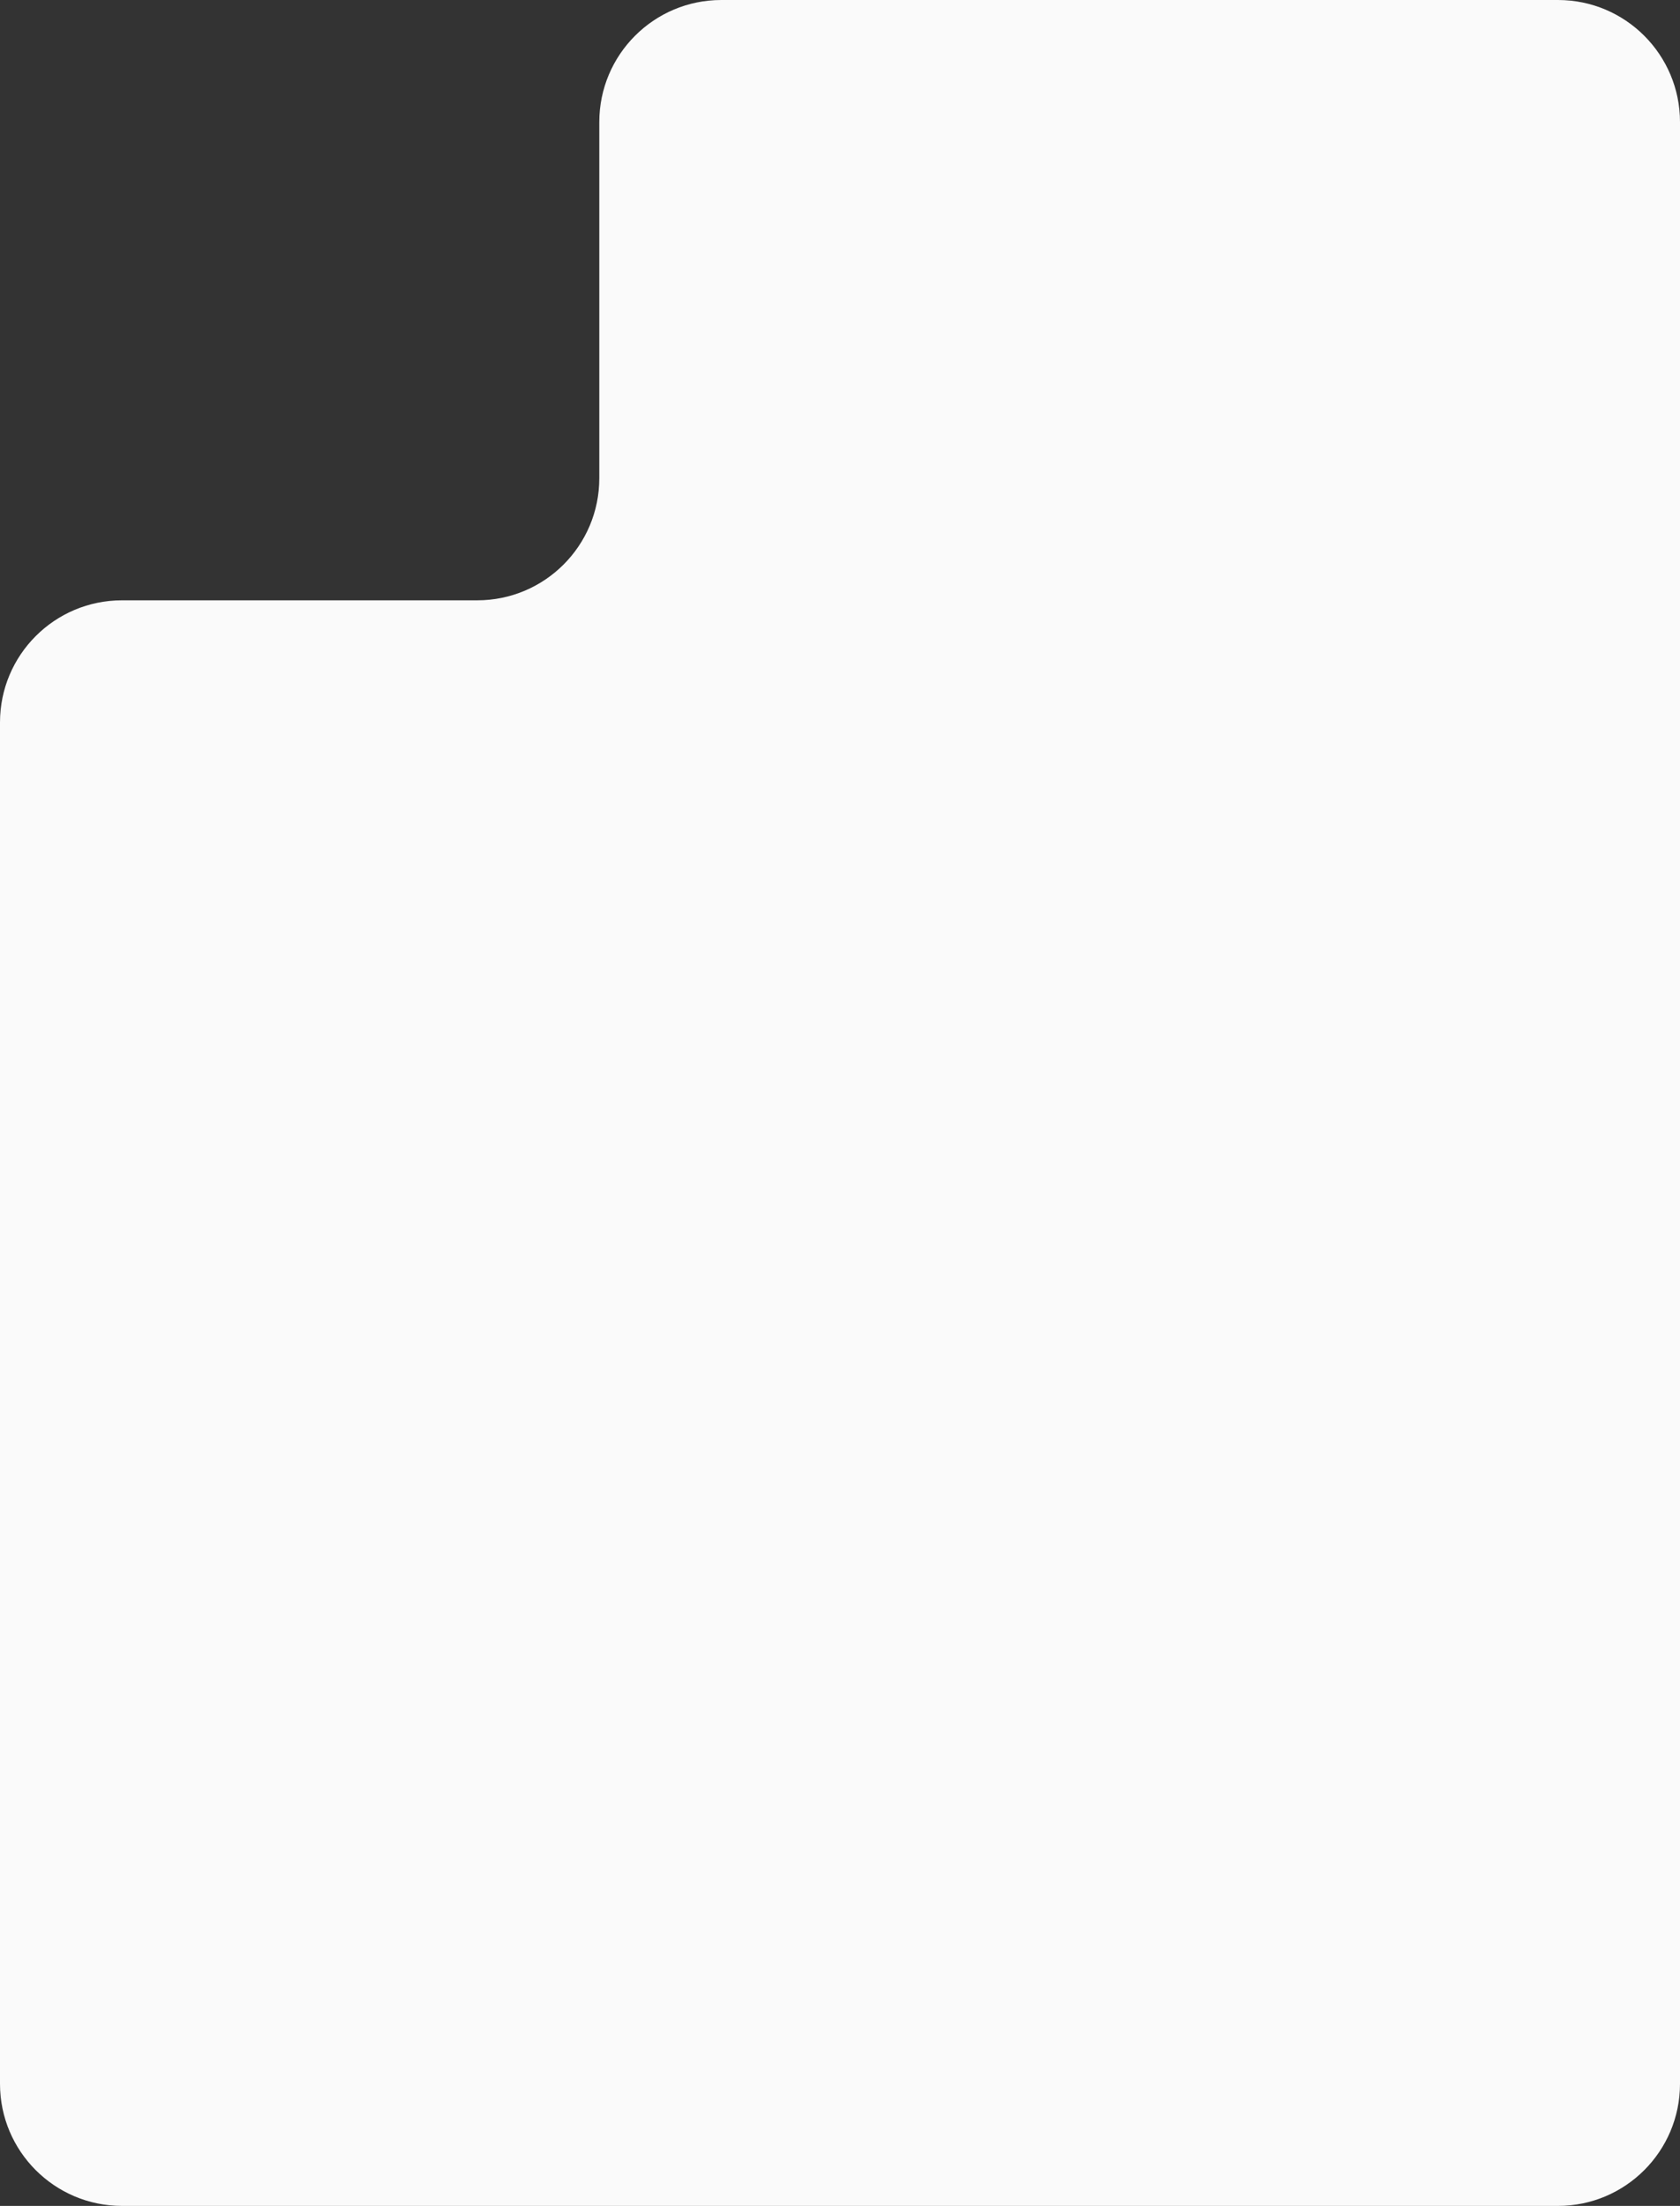 <svg xmlns="http://www.w3.org/2000/svg" width="413" height="542" viewBox="0 0 413 542" fill="none">
<rect x="0" y="0" width="413" height="542" fill="#333333" stroke="none"/>
<path d="M117.328 147.5C133.897 147.5 147.328 134.069 147.328 117.5V30C147.328 13.431 160.759 0 177.328 0H206.5H383C399.569 0 413 13.431 413 30V512C413 528.569 399.569 542 383 542H30C13.431 542 0 528.569 0 512V271V177.5C0 160.931 13.431 147.5 30 147.5H117.328Z" fill="#FAFAFA"/>
</svg>